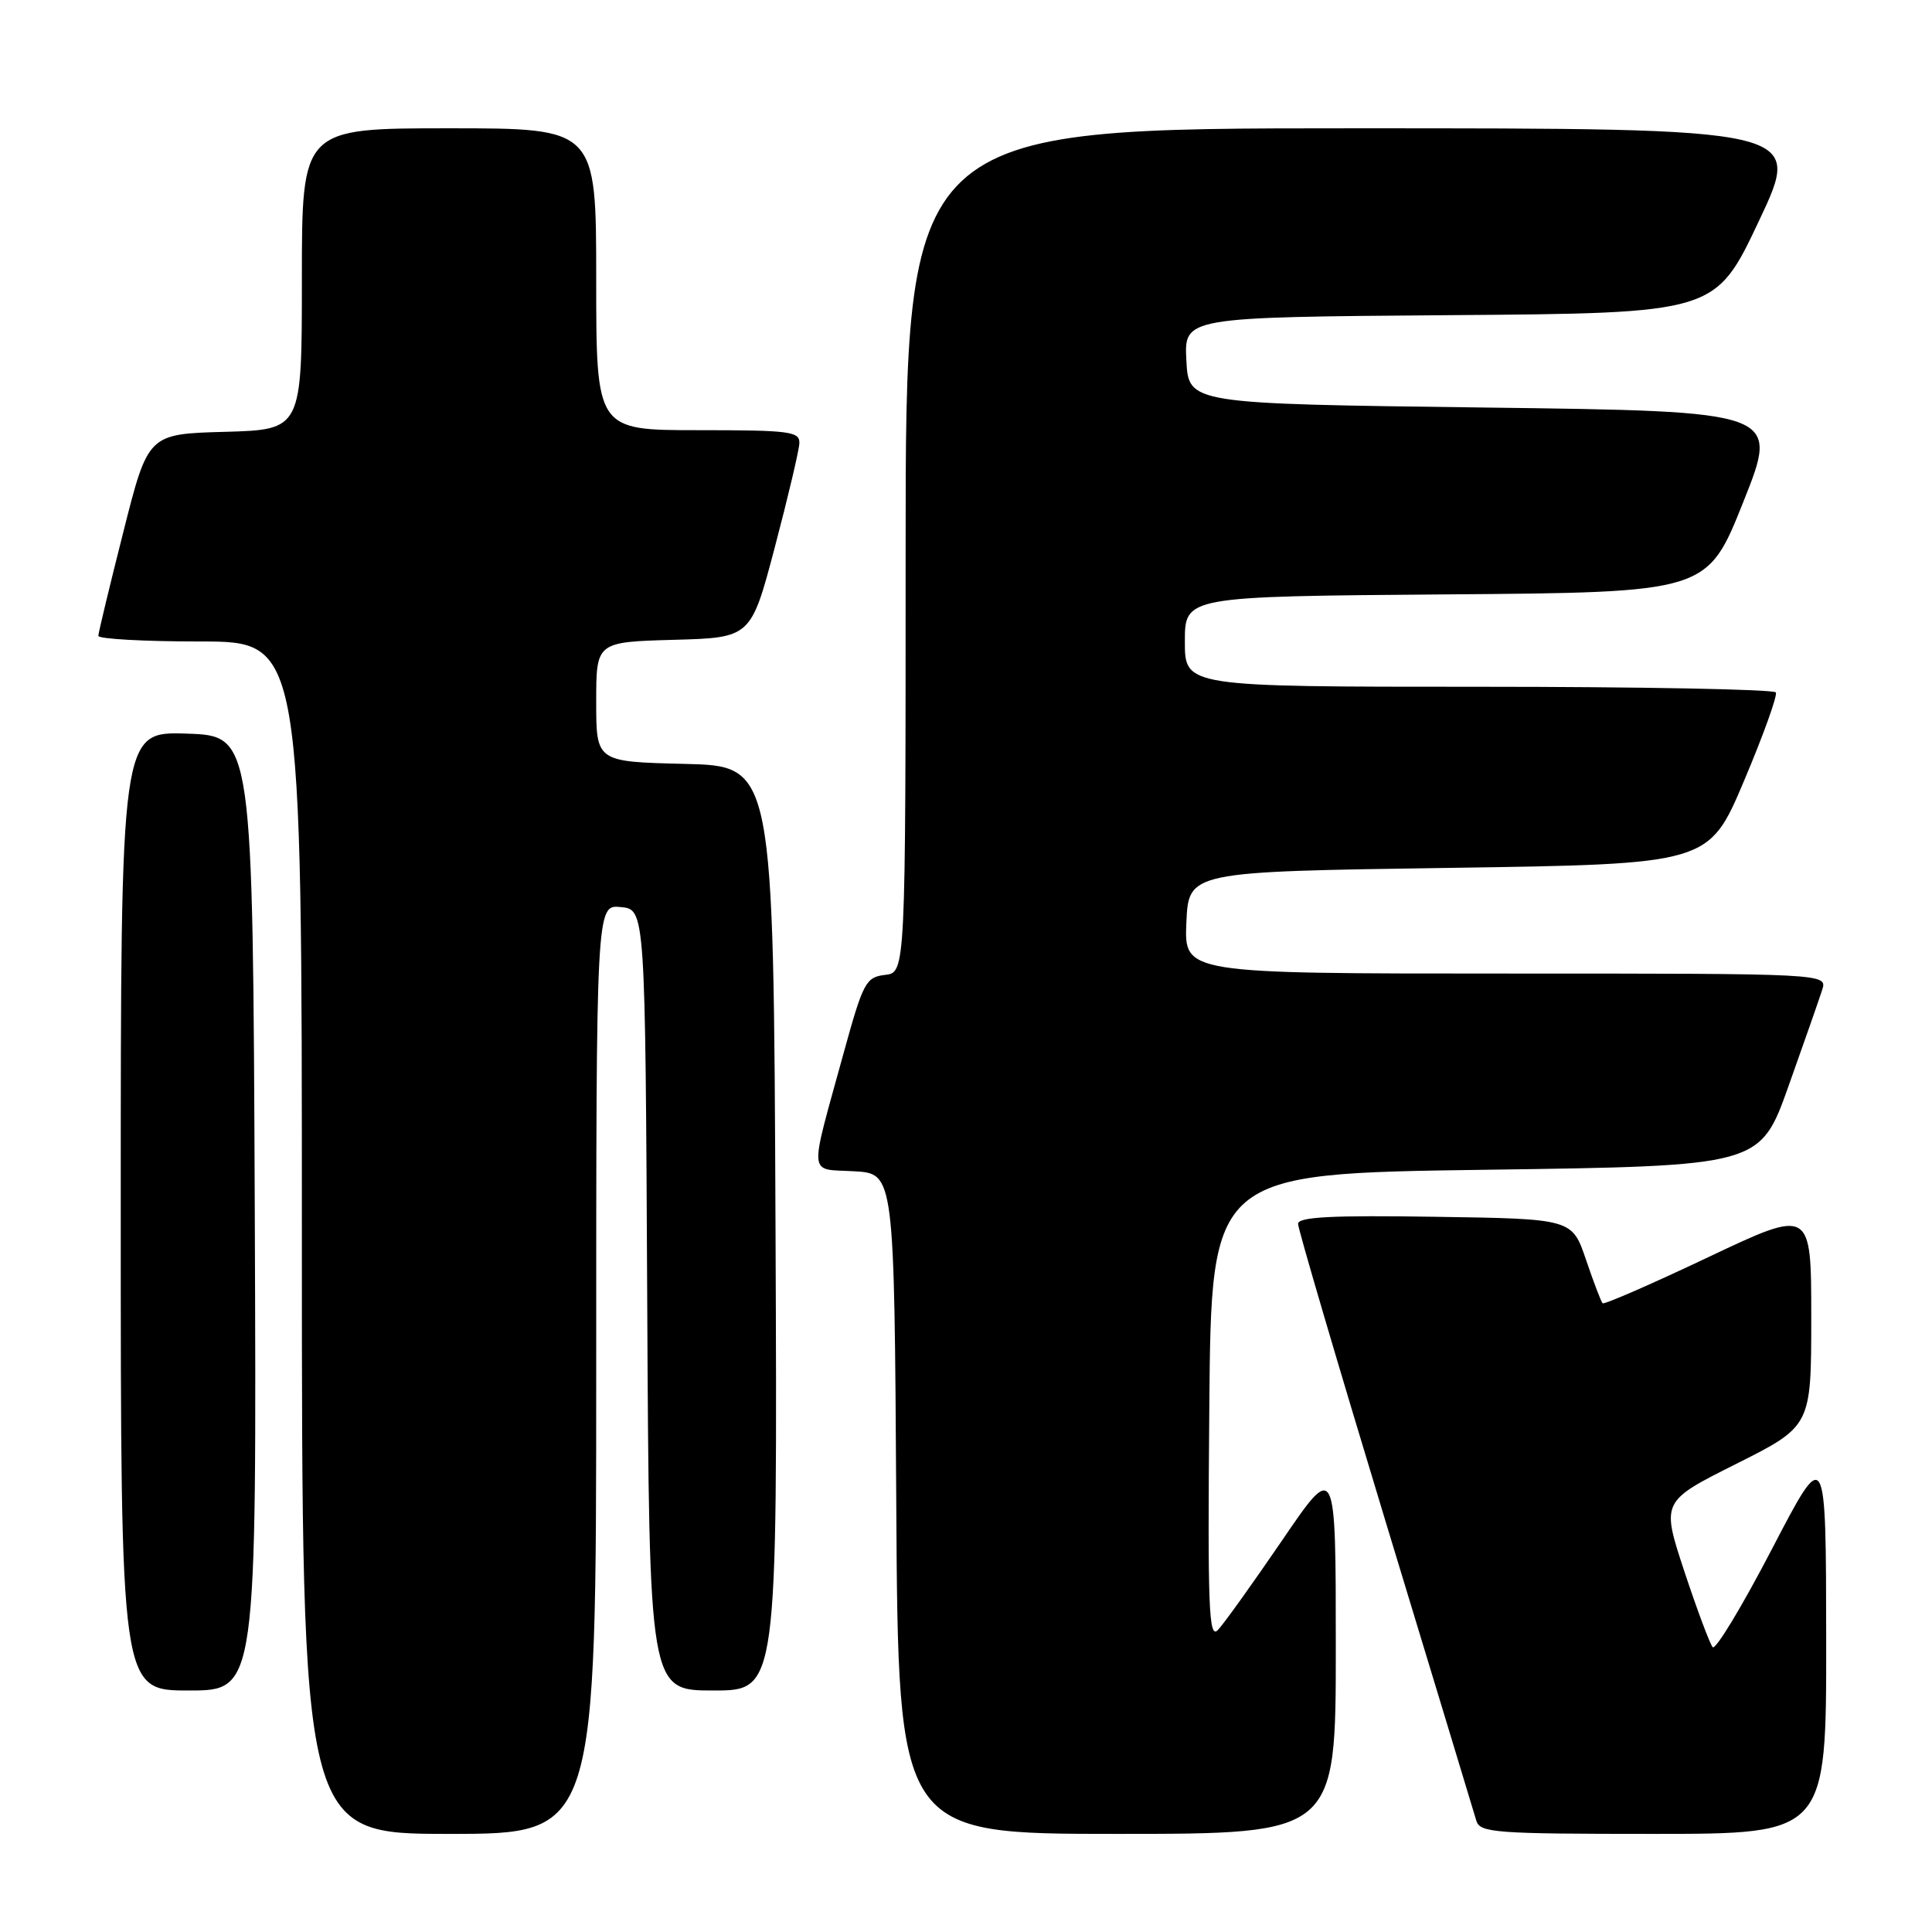 <?xml version="1.0" encoding="UTF-8" standalone="no"?>
<!DOCTYPE svg PUBLIC "-//W3C//DTD SVG 1.1//EN" "http://www.w3.org/Graphics/SVG/1.1/DTD/svg11.dtd" >
<svg xmlns="http://www.w3.org/2000/svg" xmlns:xlink="http://www.w3.org/1999/xlink" version="1.1" viewBox="0 0 256 256">
 <g >
 <path fill="currentColor"
d=" M 79.00 181.44 C 79.00 119.87 79.00 119.87 82.25 120.19 C 85.50 120.50 85.50 120.50 85.76 172.25 C 86.02 224.00 86.02 224.00 94.52 224.00 C 103.02 224.00 103.02 224.00 102.76 162.75 C 102.50 101.50 102.50 101.50 90.75 101.22 C 79.00 100.94 79.00 100.94 79.00 93.00 C 79.00 85.07 79.00 85.07 89.25 84.78 C 99.50 84.50 99.50 84.50 102.67 72.50 C 104.41 65.90 105.87 59.71 105.92 58.75 C 105.99 57.17 104.72 57.00 92.50 57.00 C 79.00 57.00 79.00 57.00 79.00 37.00 C 79.00 17.00 79.00 17.00 59.50 17.00 C 40.00 17.00 40.00 17.00 40.00 36.97 C 40.00 56.93 40.00 56.93 29.81 57.22 C 19.62 57.50 19.62 57.50 16.34 70.50 C 14.53 77.65 13.04 83.84 13.03 84.25 C 13.01 84.66 19.07 85.00 26.50 85.00 C 40.00 85.00 40.00 85.00 40.00 164.00 C 40.00 243.00 40.00 243.00 59.50 243.00 C 79.00 243.00 79.00 243.00 79.00 181.44 Z  M 177.00 218.34 C 177.00 193.67 177.00 193.67 169.90 204.09 C 165.99 209.81 162.16 215.17 161.38 215.98 C 160.17 217.25 160.01 213.16 160.24 186.48 C 160.50 155.50 160.50 155.50 196.86 155.00 C 233.22 154.50 233.22 154.50 236.99 143.91 C 239.06 138.09 241.07 132.35 241.45 131.16 C 242.13 129.00 242.13 129.00 199.52 129.00 C 156.91 129.00 156.91 129.00 157.20 122.25 C 157.50 115.50 157.50 115.50 191.96 115.00 C 226.42 114.50 226.42 114.50 231.08 103.50 C 233.64 97.45 235.54 92.16 235.31 91.75 C 235.07 91.34 217.36 91.00 195.94 91.00 C 157.00 91.00 157.00 91.00 157.00 85.01 C 157.00 79.03 157.00 79.03 191.61 78.76 C 226.22 78.50 226.22 78.50 231.00 66.50 C 235.79 54.50 235.79 54.50 196.64 54.00 C 157.50 53.50 157.50 53.50 157.20 47.76 C 156.90 42.03 156.90 42.03 192.10 41.76 C 227.30 41.50 227.30 41.50 233.08 29.25 C 238.87 17.00 238.87 17.00 179.43 17.00 C 120.00 17.00 120.00 17.00 120.00 72.93 C 120.00 128.87 120.00 128.87 117.27 129.18 C 114.73 129.48 114.37 130.16 111.80 139.48 C 107.16 156.37 107.02 154.84 113.18 155.20 C 118.50 155.50 118.50 155.50 118.76 199.25 C 119.02 243.00 119.02 243.00 148.01 243.00 C 177.00 243.00 177.00 243.00 177.00 218.34 Z  M 241.98 217.25 C 241.95 191.50 241.95 191.50 234.79 205.26 C 230.85 212.83 227.32 218.68 226.94 218.26 C 226.57 217.84 224.88 213.33 223.19 208.23 C 220.13 198.95 220.13 198.95 230.06 193.97 C 240.00 188.98 240.00 188.98 240.00 174.55 C 240.00 160.12 240.00 160.12 226.36 166.58 C 218.86 170.14 212.55 172.89 212.35 172.69 C 212.15 172.48 211.16 169.89 210.15 166.91 C 208.31 161.50 208.31 161.50 190.16 161.23 C 176.40 161.02 172.00 161.25 172.00 162.17 C 172.00 162.84 177.20 180.52 183.55 201.45 C 189.91 222.38 195.34 240.29 195.62 241.25 C 196.09 242.85 198.09 243.00 219.07 243.00 C 242.00 243.00 242.00 243.00 241.98 217.25 Z  M 33.76 160.75 C 33.50 97.50 33.50 97.50 24.75 97.21 C 16.00 96.92 16.00 96.92 16.00 160.46 C 16.00 224.00 16.00 224.00 25.01 224.00 C 34.01 224.00 34.01 224.00 33.76 160.75 Z "/>
</g>
</svg>
